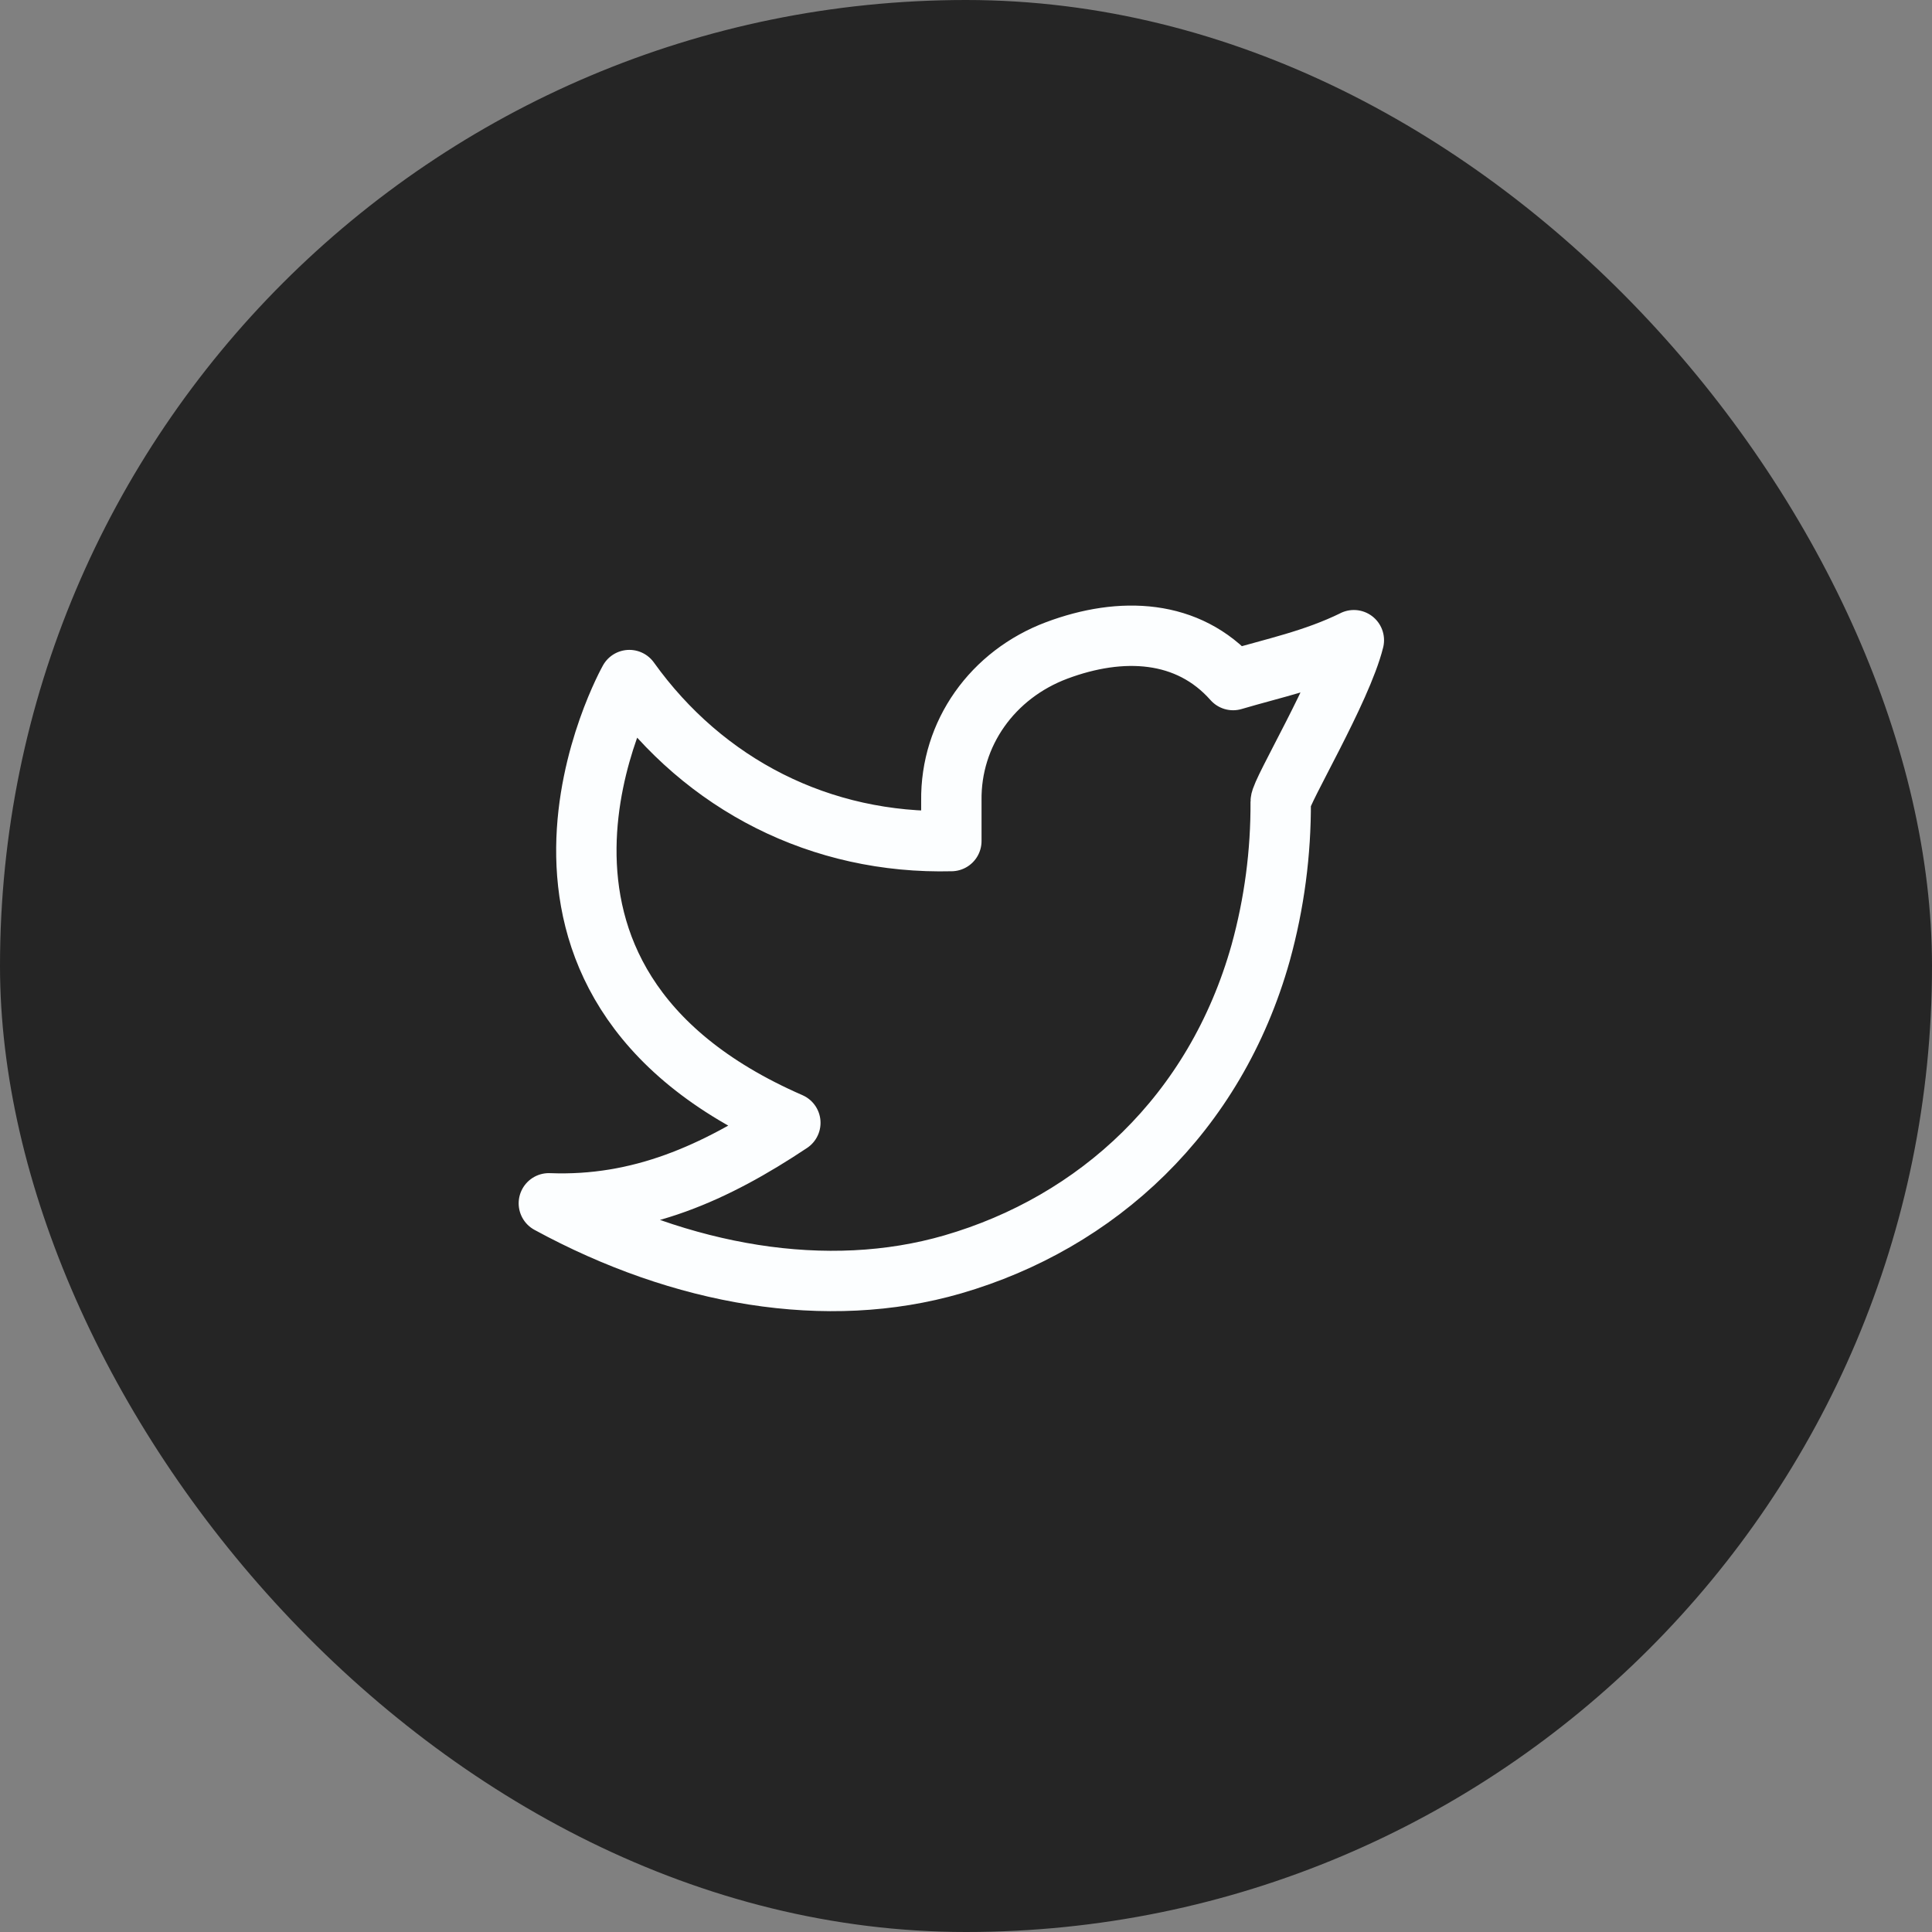 <svg width="36" height="36" viewBox="0 0 36 36" fill="none" xmlns="http://www.w3.org/2000/svg">
<rect x="0" y="0" width="36" height="36" fill="#808080" stroke="none"/>
<rect width="36" height="36" rx="18" fill="#252525"/>
<path d="M25.227 11.93C24.477 12.297 23.742 12.446 22.977 12.672C22.137 11.723 20.89 11.671 19.692 12.119C18.495 12.568 17.71 13.664 17.727 14.922V15.672C15.294 15.734 13.126 14.626 11.727 12.672C11.727 12.672 8.591 18.247 14.727 20.922C13.323 21.857 11.923 22.488 10.227 22.422C12.709 23.774 15.412 24.239 17.753 23.56C20.438 22.78 22.645 20.767 23.491 17.753C23.744 16.837 23.869 15.889 23.864 14.938C23.863 14.752 24.997 12.86 25.227 11.929V11.93Z" stroke="#FCFEFF" stroke-width="1.125" stroke-linecap="round" stroke-linejoin="round"/>
</svg>
